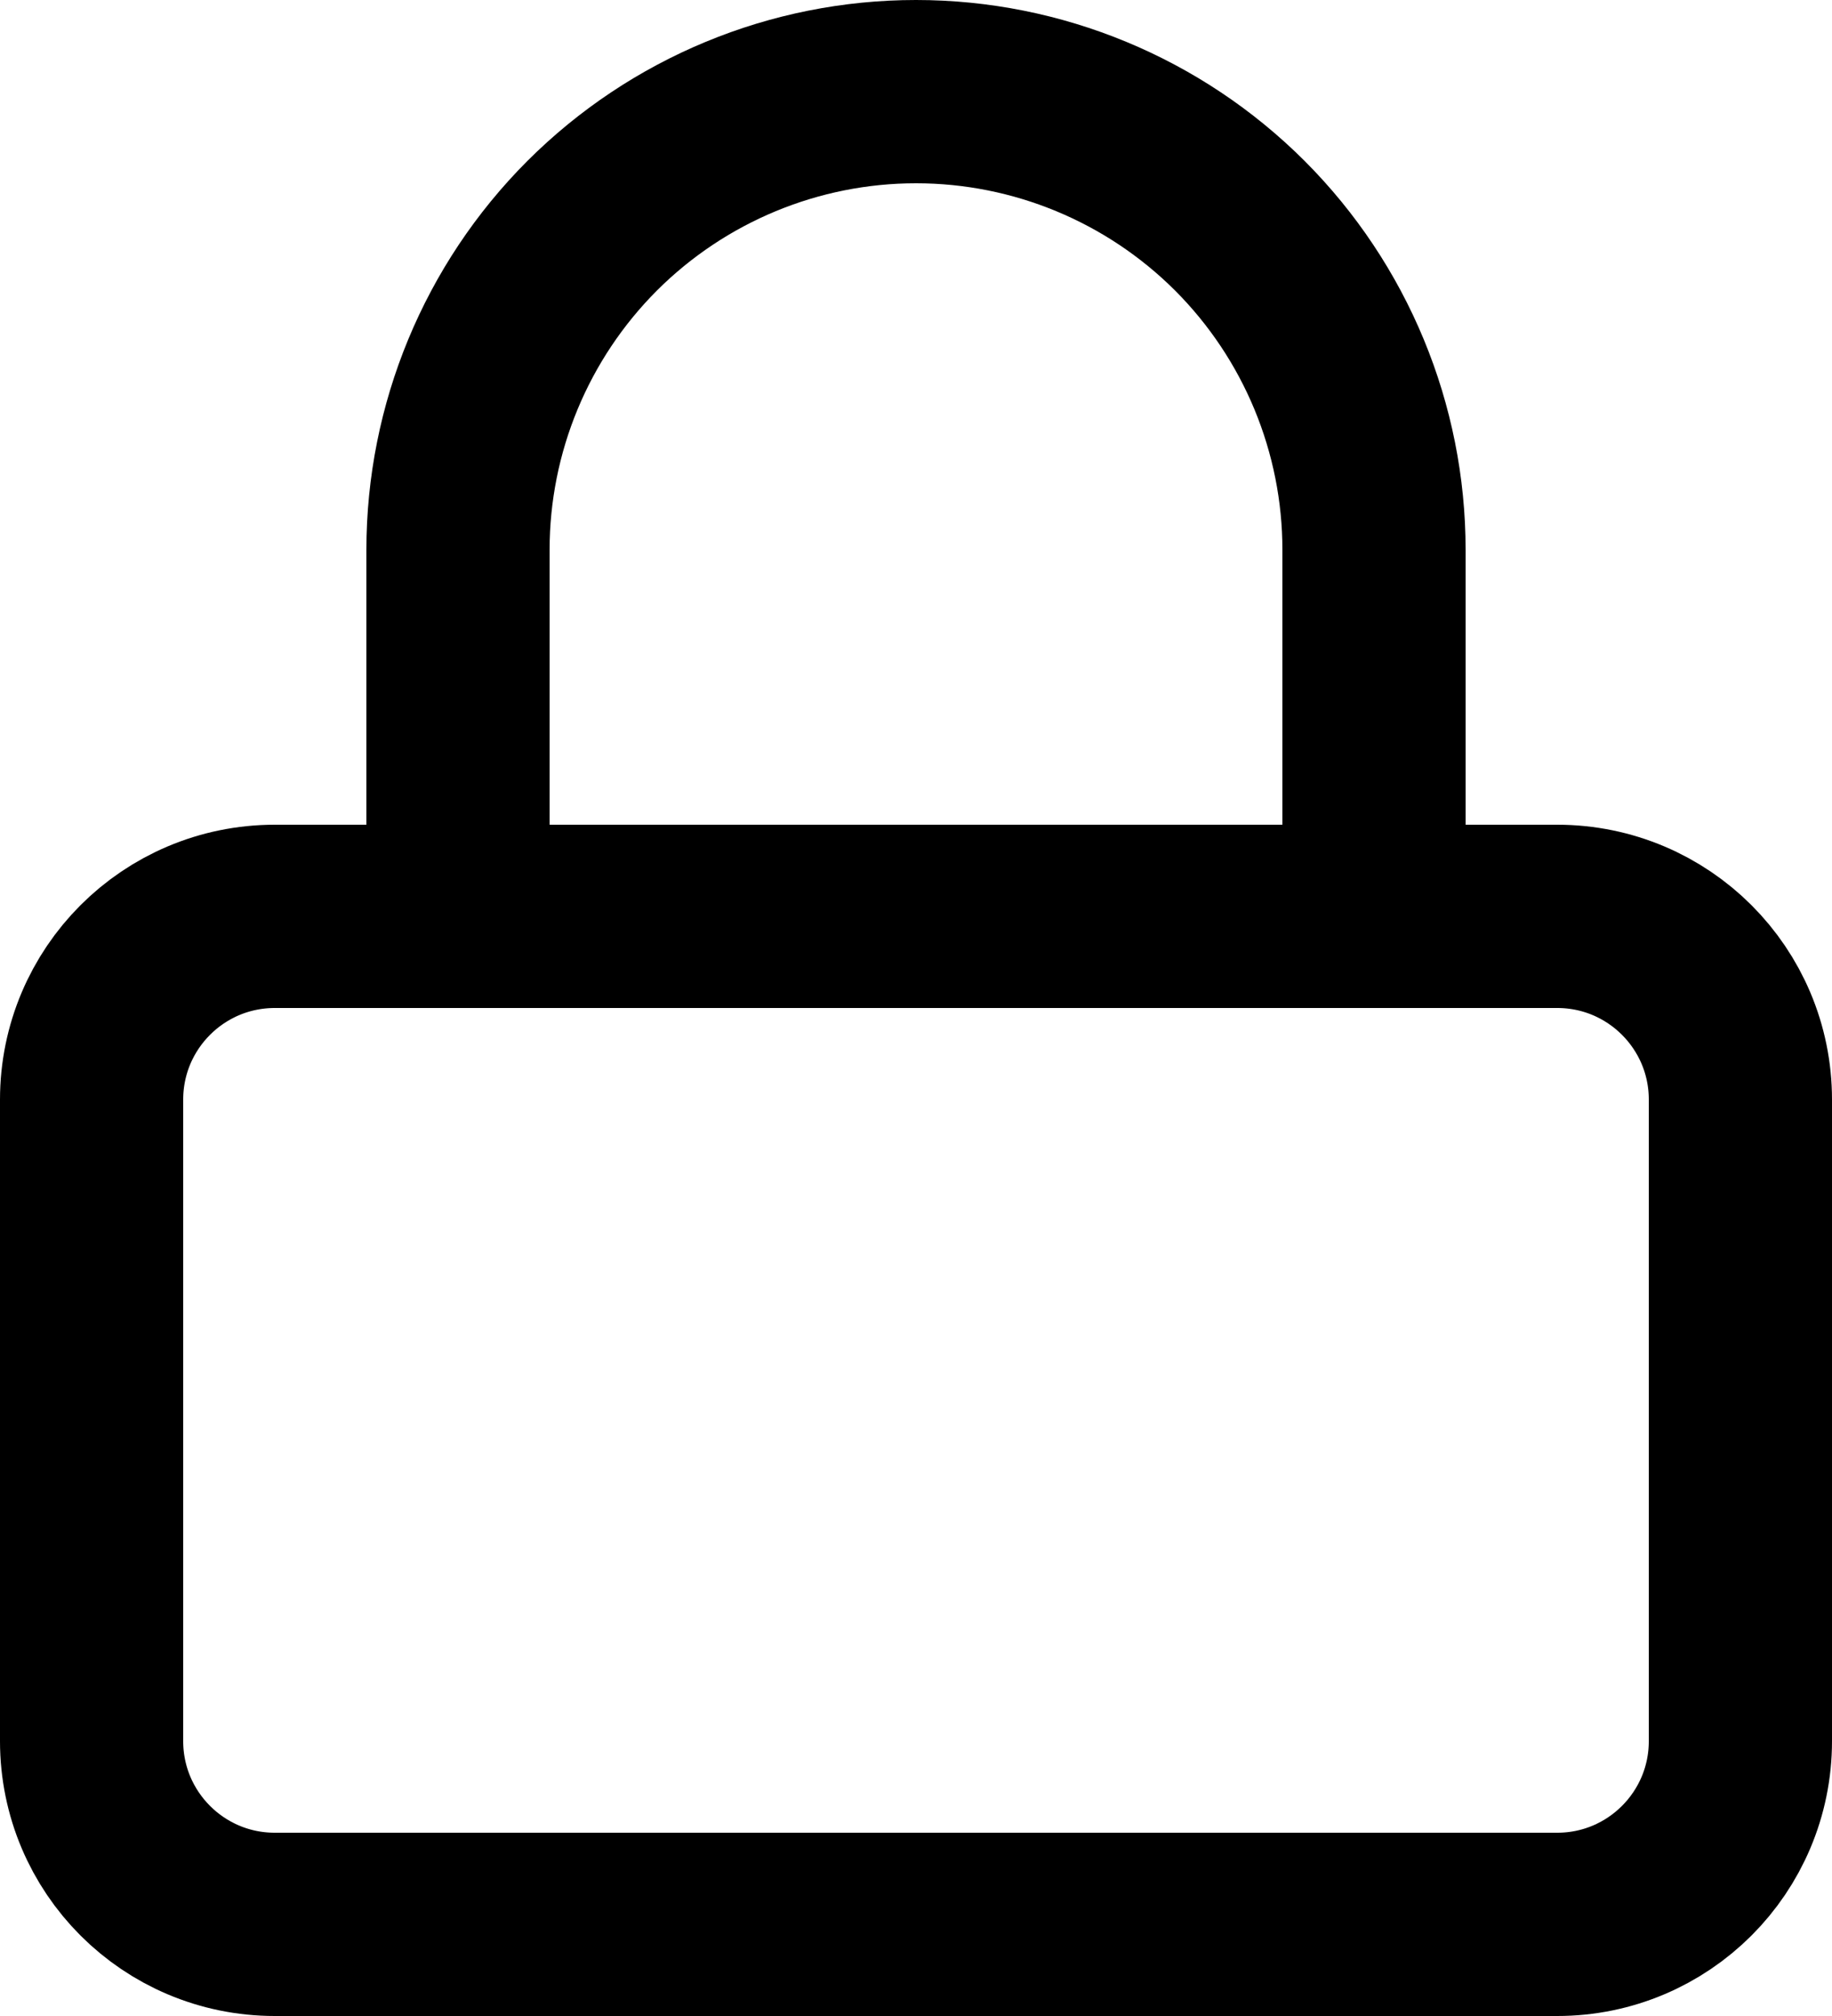 <svg width="20" height="22" viewBox="0 0 20 22" fill="none" xmlns="http://www.w3.org/2000/svg">
<path d="M5 10V6C5 4.674 5.527 3.402 6.464 2.464C7.402 1.527 8.674 1 10 1C11.326 1 12.598 1.527 13.536 2.464C14.473 3.402 15 4.674 15 6V10M3 10H17C18.105 10 19 10.895 19 12V19C19 20.105 18.105 21 17 21H3C1.895 21 1 20.105 1 19V12C1 10.895 1.895 10 3 10Z" stroke="black" stroke-width="2" stroke-linecap="round" stroke-linejoin="round"/>
</svg>
